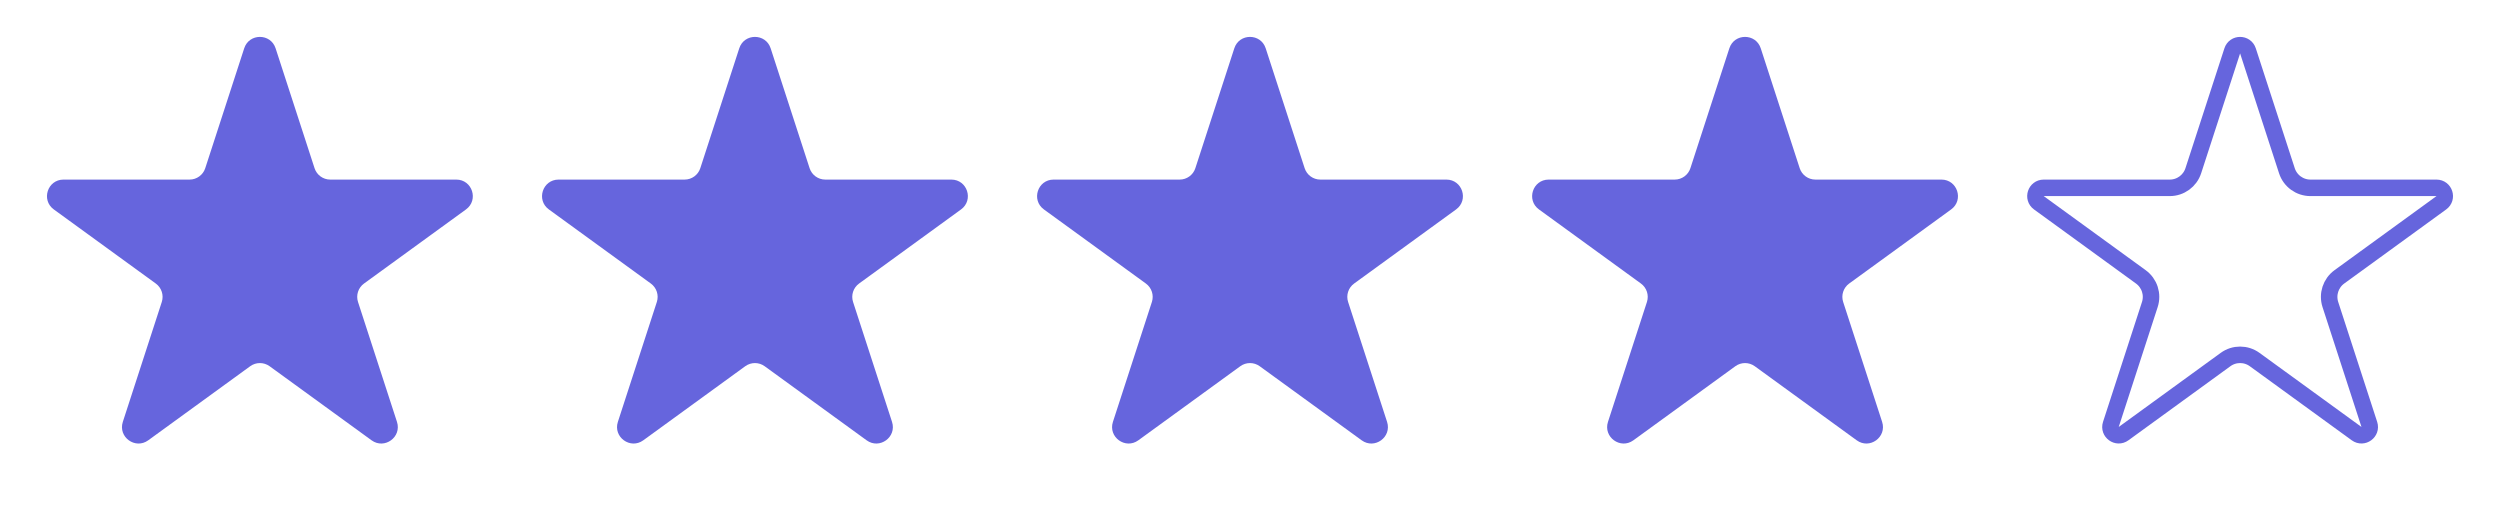 <svg width="303" height="63" viewBox="0 0 303 63" fill="none" xmlns="http://www.w3.org/2000/svg">
<path d="M29.598 5.854C30.197 4.011 32.803 4.011 33.402 5.854L38.123 20.384C38.391 21.208 39.159 21.766 40.025 21.766H55.303C57.24 21.766 58.046 24.245 56.478 25.384L44.119 34.364C43.418 34.873 43.124 35.776 43.392 36.6L48.113 51.13C48.712 52.973 46.603 54.505 45.035 53.366L32.676 44.386C31.975 43.877 31.025 43.877 30.324 44.386L17.965 53.366C16.397 54.505 14.288 52.973 14.887 51.13L19.608 36.6C19.876 35.776 19.582 34.873 18.881 34.364L6.522 25.384C4.954 24.245 5.76 21.766 7.697 21.766H22.975C23.841 21.766 24.609 21.208 24.877 20.384L29.598 5.854Z" fill="#6665DD"/>
<path d="M89.598 5.854C90.197 4.011 92.803 4.011 93.402 5.854L98.123 20.384C98.391 21.208 99.159 21.766 100.025 21.766H115.303C117.24 21.766 118.046 24.245 116.478 25.384L104.119 34.364C103.418 34.873 103.124 35.776 103.392 36.6L108.113 51.13C108.712 52.973 106.603 54.505 105.035 53.366L92.676 44.386C91.975 43.877 91.025 43.877 90.324 44.386L77.965 53.366C76.397 54.505 74.288 52.973 74.887 51.13L79.608 36.6C79.876 35.776 79.582 34.873 78.881 34.364L66.522 25.384C64.954 24.245 65.76 21.766 67.697 21.766H82.975C83.841 21.766 84.609 21.208 84.877 20.384L89.598 5.854Z" fill="#6665DD"/>
<path d="M149.598 5.854C150.197 4.011 152.803 4.011 153.402 5.854L158.123 20.384C158.391 21.208 159.159 21.766 160.025 21.766H175.303C177.24 21.766 178.046 24.245 176.478 25.384L164.119 34.364C163.418 34.873 163.124 35.776 163.392 36.6L168.113 51.13C168.712 52.973 166.603 54.505 165.035 53.366L152.676 44.386C151.975 43.877 151.025 43.877 150.324 44.386L137.965 53.366C136.397 54.505 134.288 52.973 134.887 51.13L139.608 36.6C139.876 35.776 139.582 34.873 138.881 34.364L126.522 25.384C124.954 24.245 125.76 21.766 127.697 21.766H142.975C143.841 21.766 144.609 21.208 144.877 20.384L149.598 5.854Z" fill="#6665DD"/>
<path d="M209.598 5.854C210.197 4.011 212.803 4.011 213.402 5.854L218.123 20.384C218.391 21.208 219.159 21.766 220.025 21.766H235.303C237.24 21.766 238.046 24.245 236.478 25.384L224.119 34.364C223.418 34.873 223.124 35.776 223.392 36.6L228.113 51.13C228.712 52.973 226.603 54.505 225.035 53.366L212.676 44.386C211.975 43.877 211.025 43.877 210.324 44.386L197.965 53.366C196.397 54.505 194.288 52.973 194.887 51.13L199.608 36.6C199.876 35.776 199.582 34.873 198.881 34.364L186.522 25.384C184.954 24.245 185.76 21.766 187.697 21.766H202.975C203.841 21.766 204.609 21.208 204.877 20.384L209.598 5.854Z" fill="#6665DD"/>
<path d="M272.451 6.163L277.172 20.693C277.574 21.929 278.726 22.766 280.025 22.766H295.303C296.272 22.766 296.674 24.006 295.891 24.575L283.531 33.555C282.479 34.319 282.039 35.673 282.441 36.909L287.162 51.439C287.461 52.36 286.407 53.126 285.623 52.557L273.263 43.577C272.212 42.813 270.788 42.813 269.737 43.577L257.377 52.557C256.593 53.126 255.539 52.36 255.838 51.439L260.559 36.909C260.961 35.673 260.521 34.319 259.469 33.555L247.109 24.575C246.326 24.006 246.728 22.766 247.697 22.766H262.975C264.274 22.766 265.426 21.929 265.828 20.693L270.549 6.163C270.848 5.242 272.152 5.242 272.451 6.163Z" stroke="#6665DD" stroke-width="2"/>
</svg>
